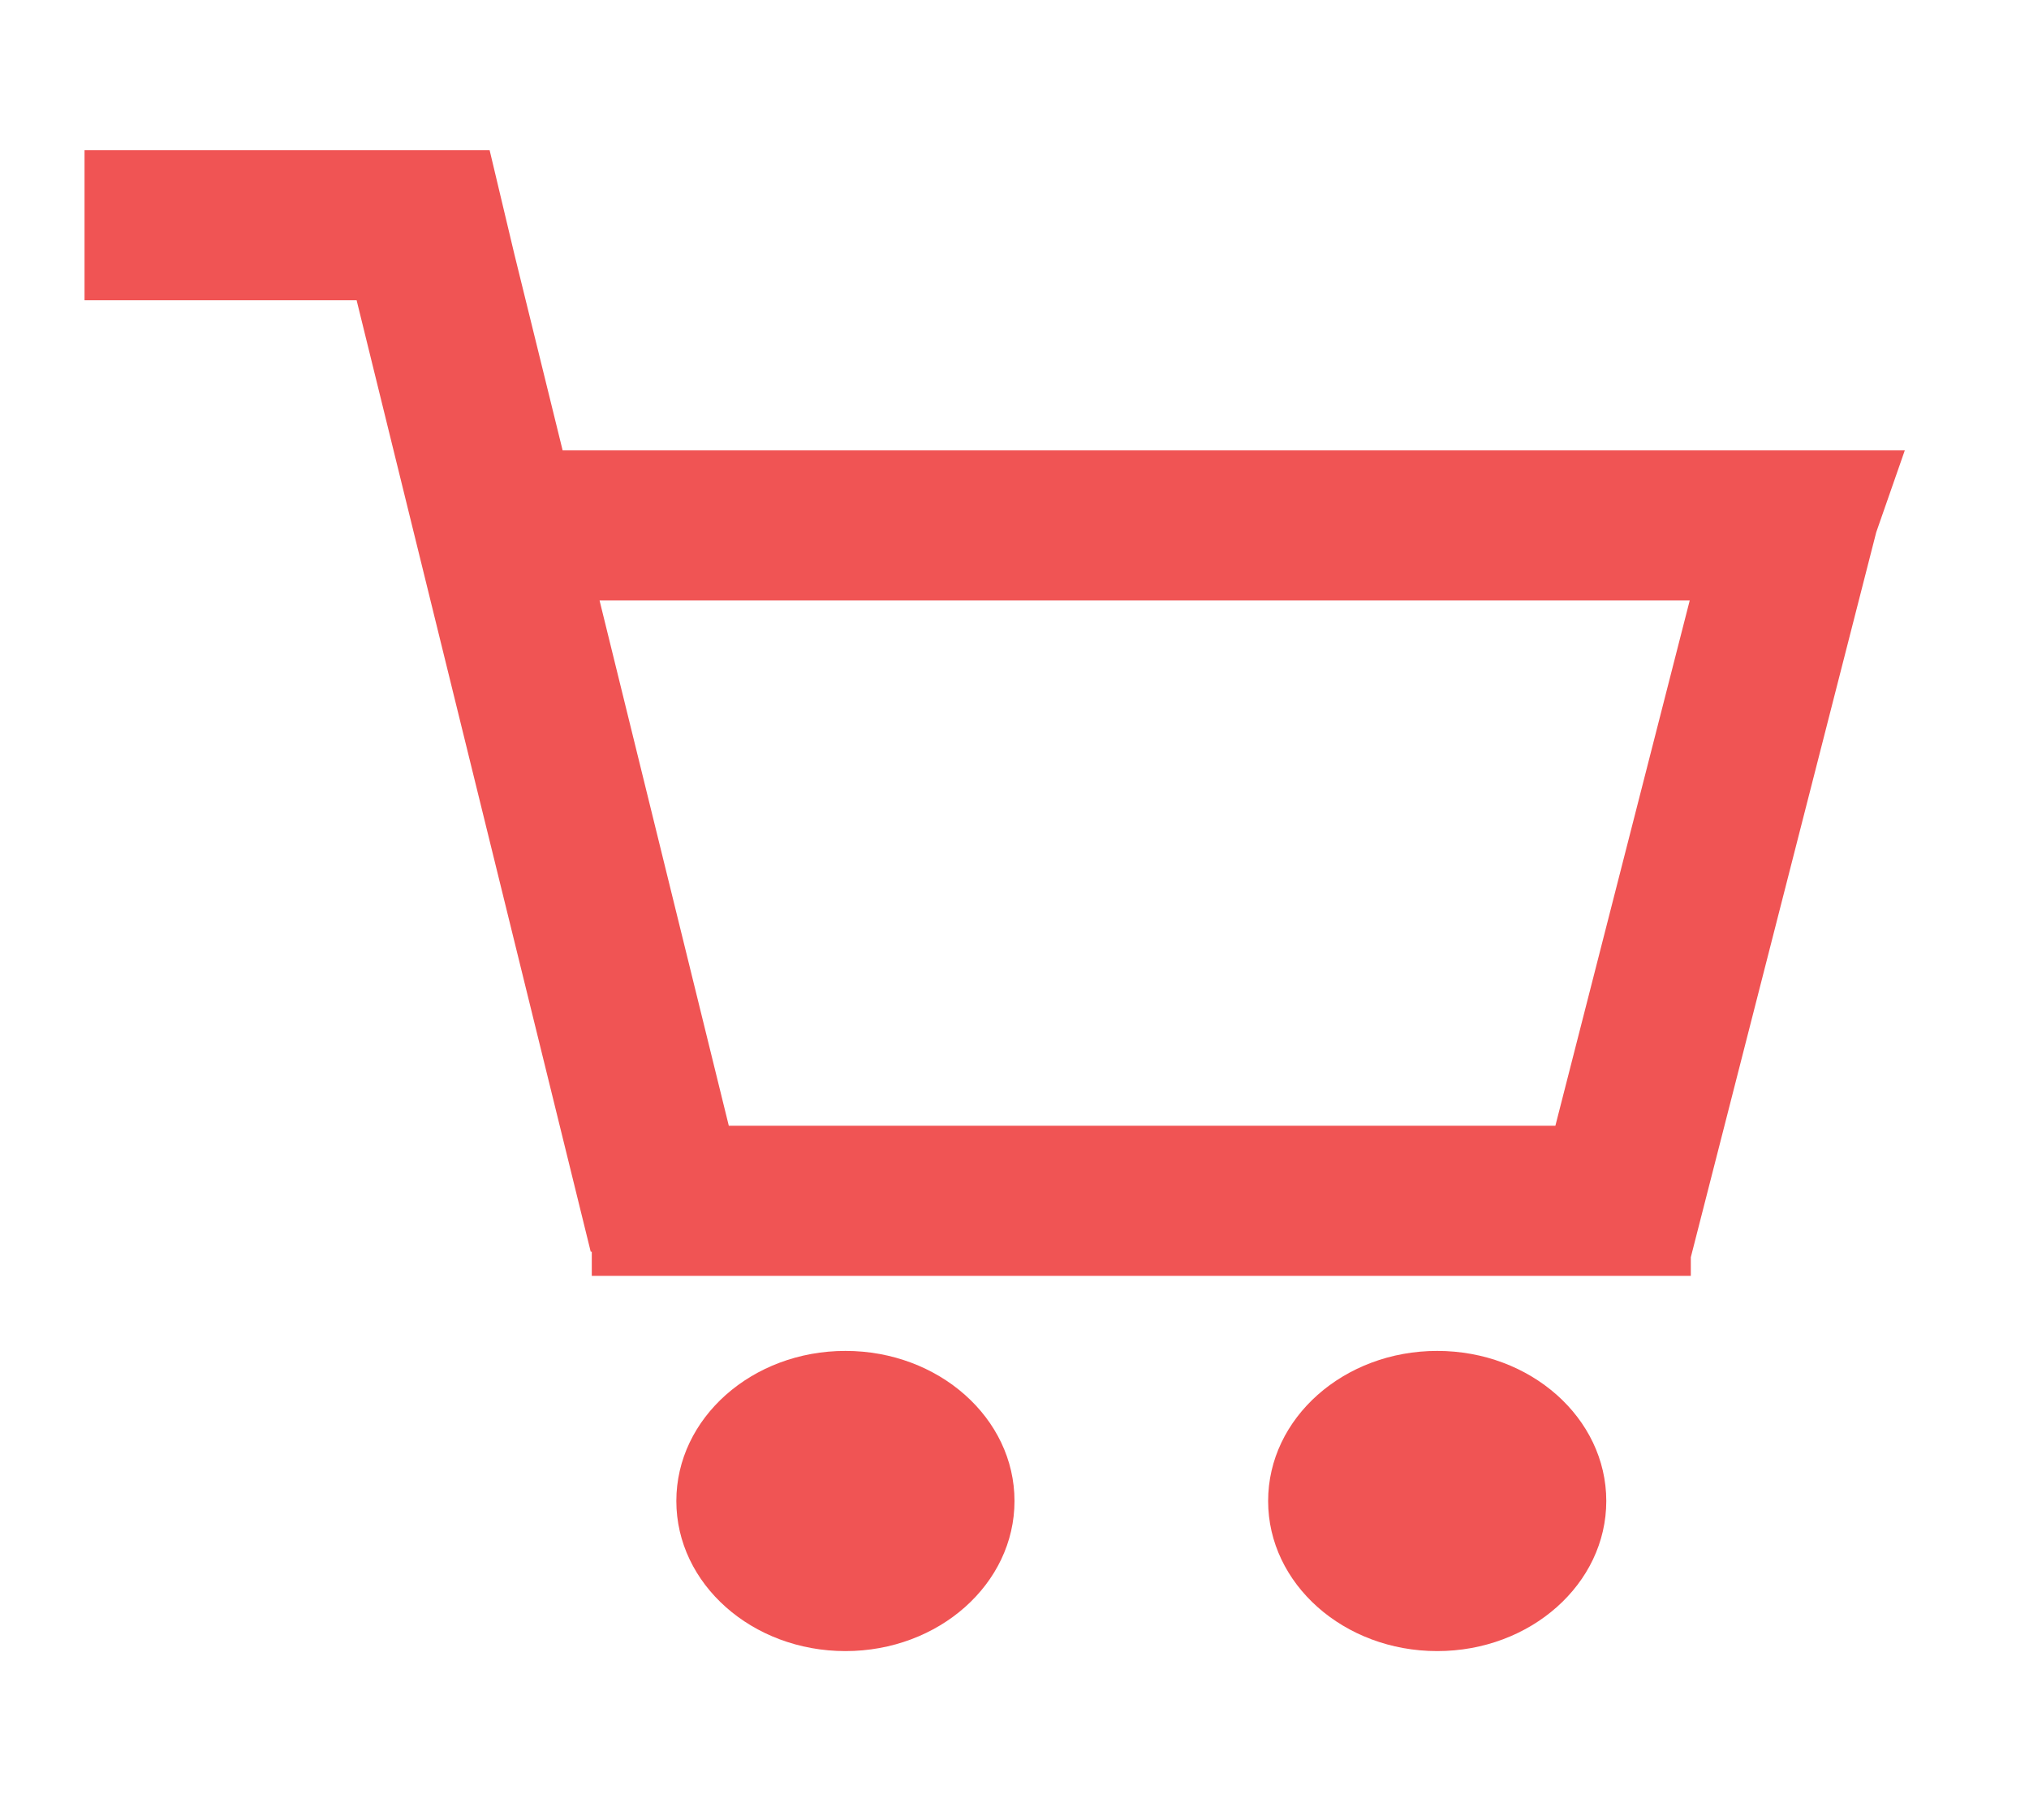 <svg width="107" height="96" viewBox="0 0 107 96" fill="none" xmlns="http://www.w3.org/2000/svg">
<path fill-rule="evenodd" clip-rule="evenodd" d="M25.821 7.923H4.458V15.84H18.807L31.151 66.022H31.208V67.298H89.166V66.316L98.944 28.075L100.45 23.757H29.671L27.128 13.42L25.821 7.923ZM89.108 31.673H31.618L38.434 59.382H82.023L89.108 31.673Z" fill="#F05454"/>
<path d="M44.584 87.091C49.508 87.091 53.5 83.546 53.5 79.174C53.5 74.802 49.508 71.257 44.584 71.257C39.659 71.257 35.667 74.802 35.667 79.174C35.667 83.546 39.659 87.091 44.584 87.091Z" fill="#F05454"/>
<path d="M84.708 79.174C84.708 83.546 80.716 87.091 75.792 87.091C70.867 87.091 66.875 83.546 66.875 79.174C66.875 74.802 70.867 71.257 75.792 71.257C80.716 71.257 84.708 74.802 84.708 79.174Z" fill="#F05454"/>
</svg>
